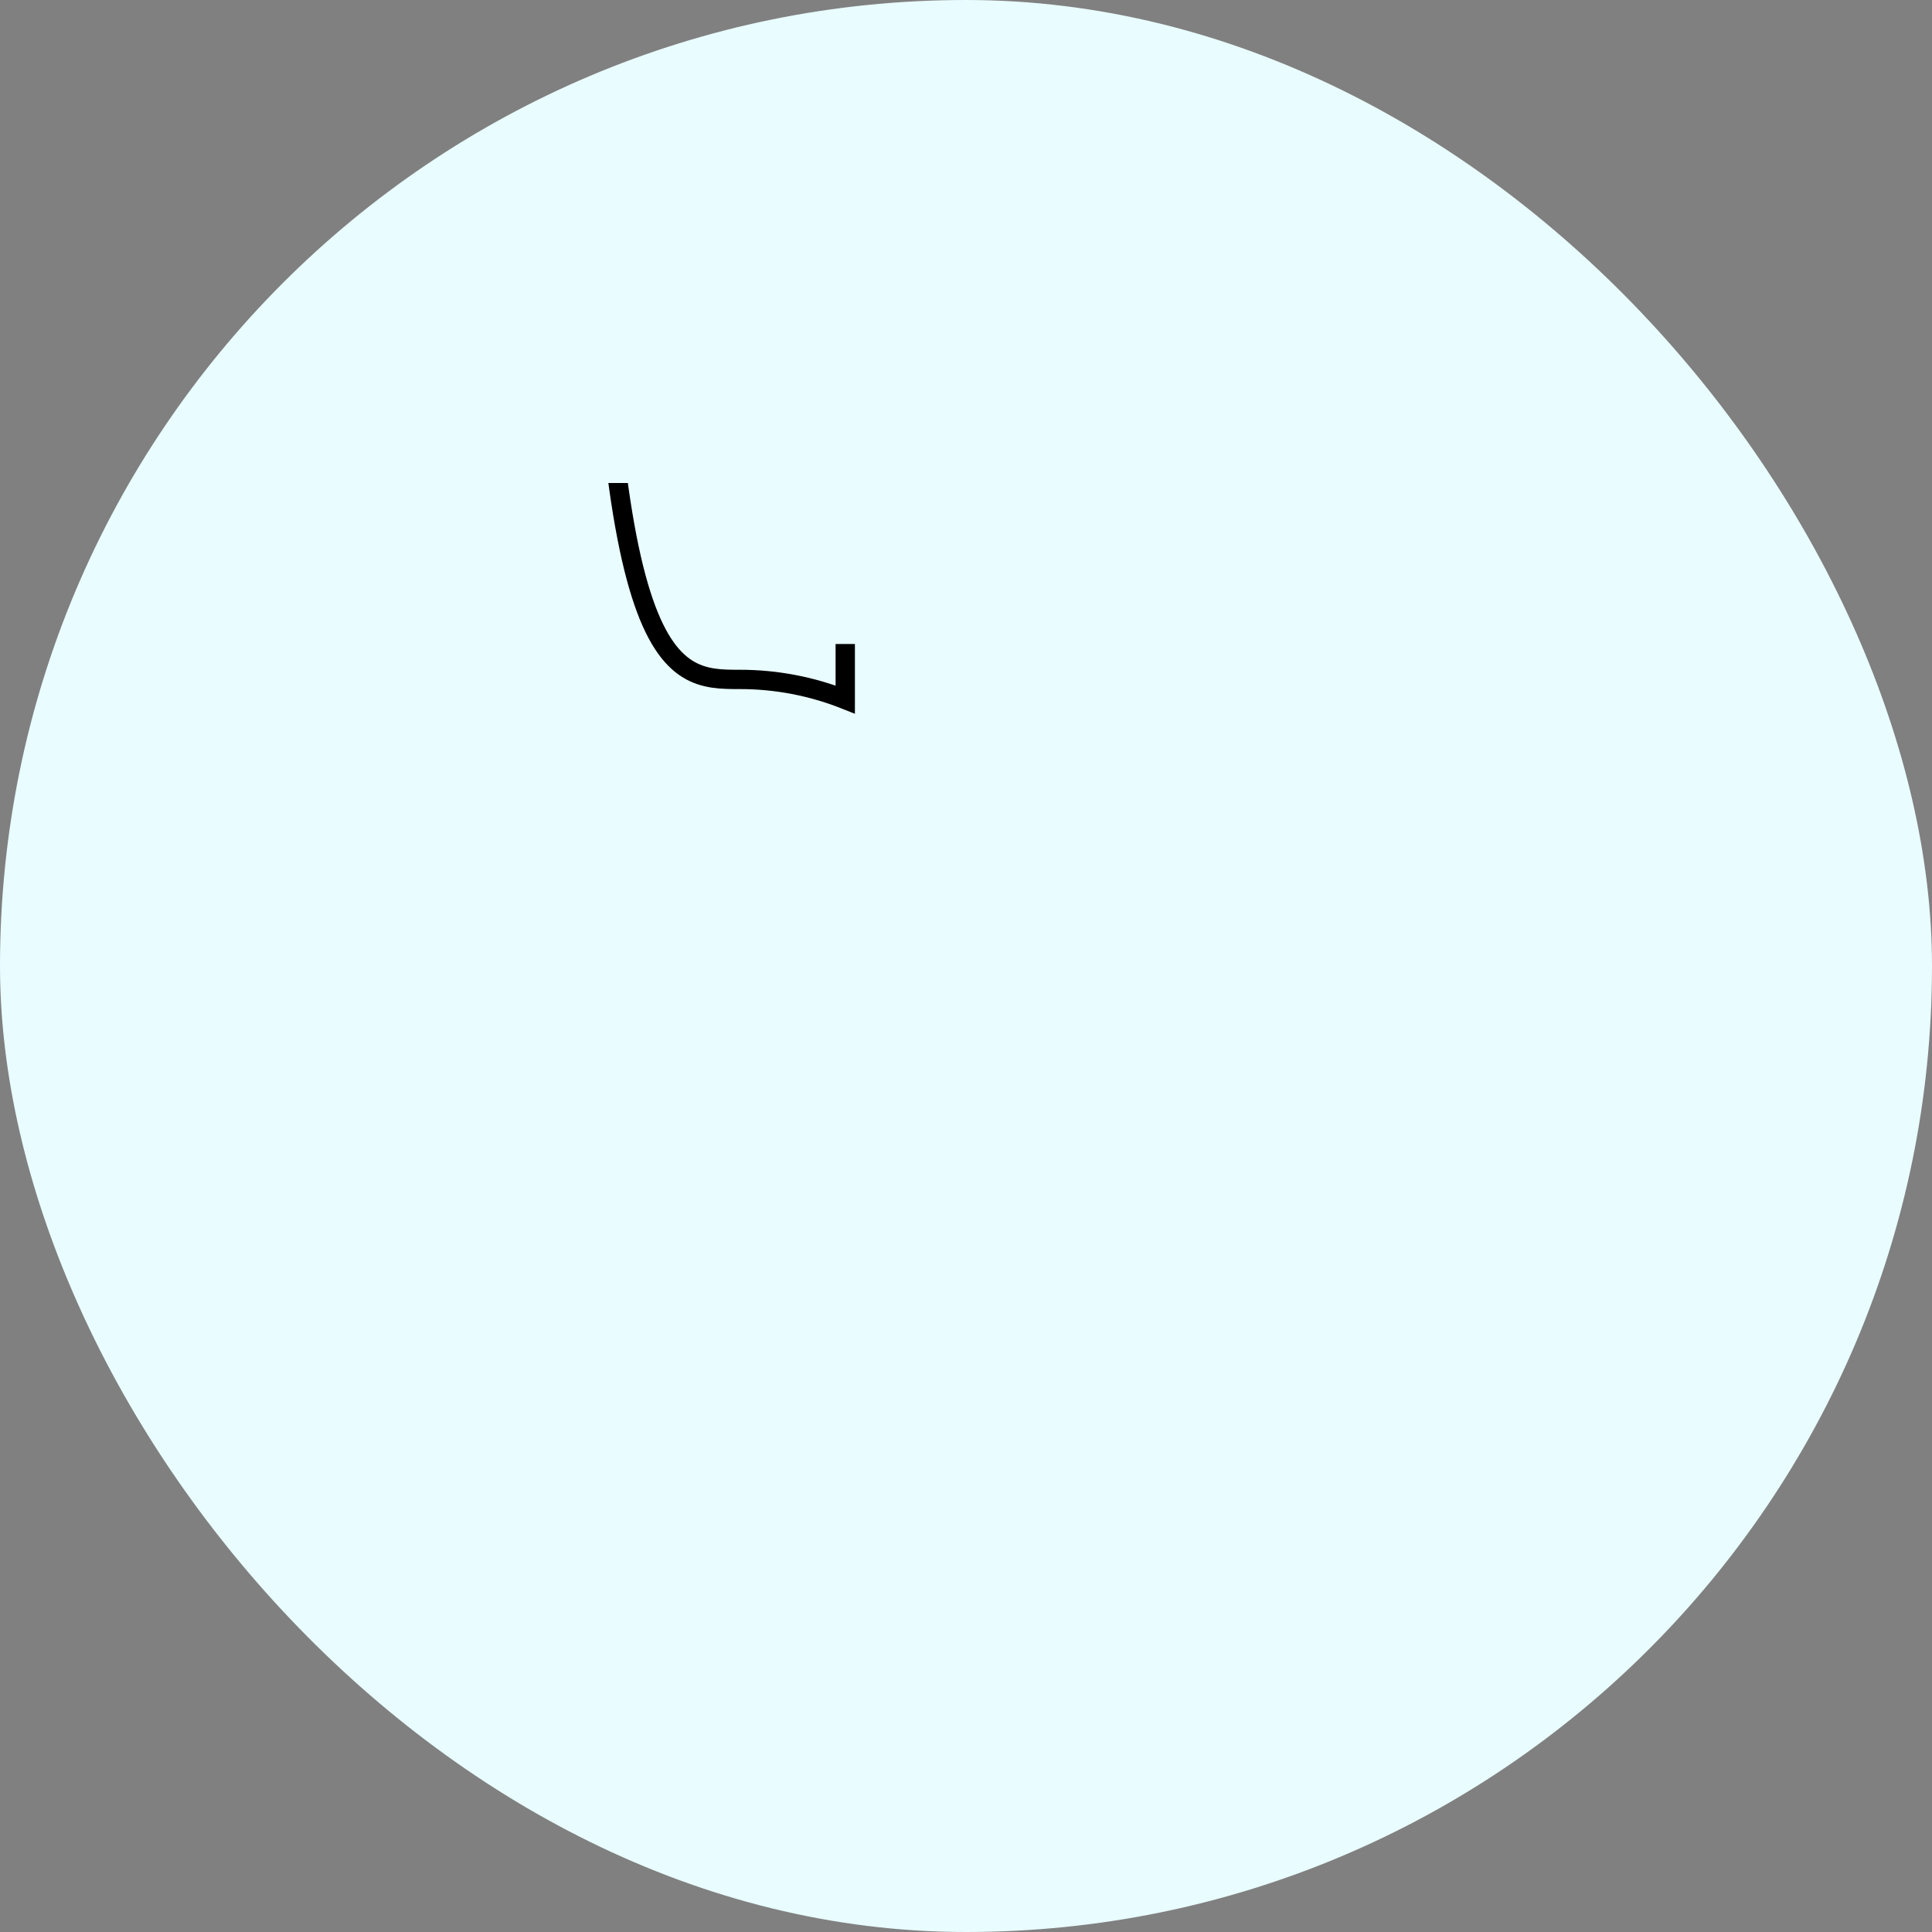 <svg width="100" height="100" viewBox="0 0 100 100" fill="none" xmlns="http://www.w3.org/2000/svg">
  <rect x="0" y="0" width="100" height="100" fill="#808080" stroke="none"/>
  <rect width="100" height="100" rx="50" fill="#E9FCFF"/>
  <g clip-path="url(#clip0_78_174)">
    <path d="M43.75 33.333V36.208C42.021 35.521 40.167 35.167 38.312 35.167C34.583 35.167 30.854 35.167 30.854" fill="none" stroke="black"/>
  </g>
  <defs>
    <clipPath id="clip0_78_174">
      <rect width="50" height="50" fill="white" transform="translate(25 25)"/>
    </clipPath>
  </defs>
</svg>
